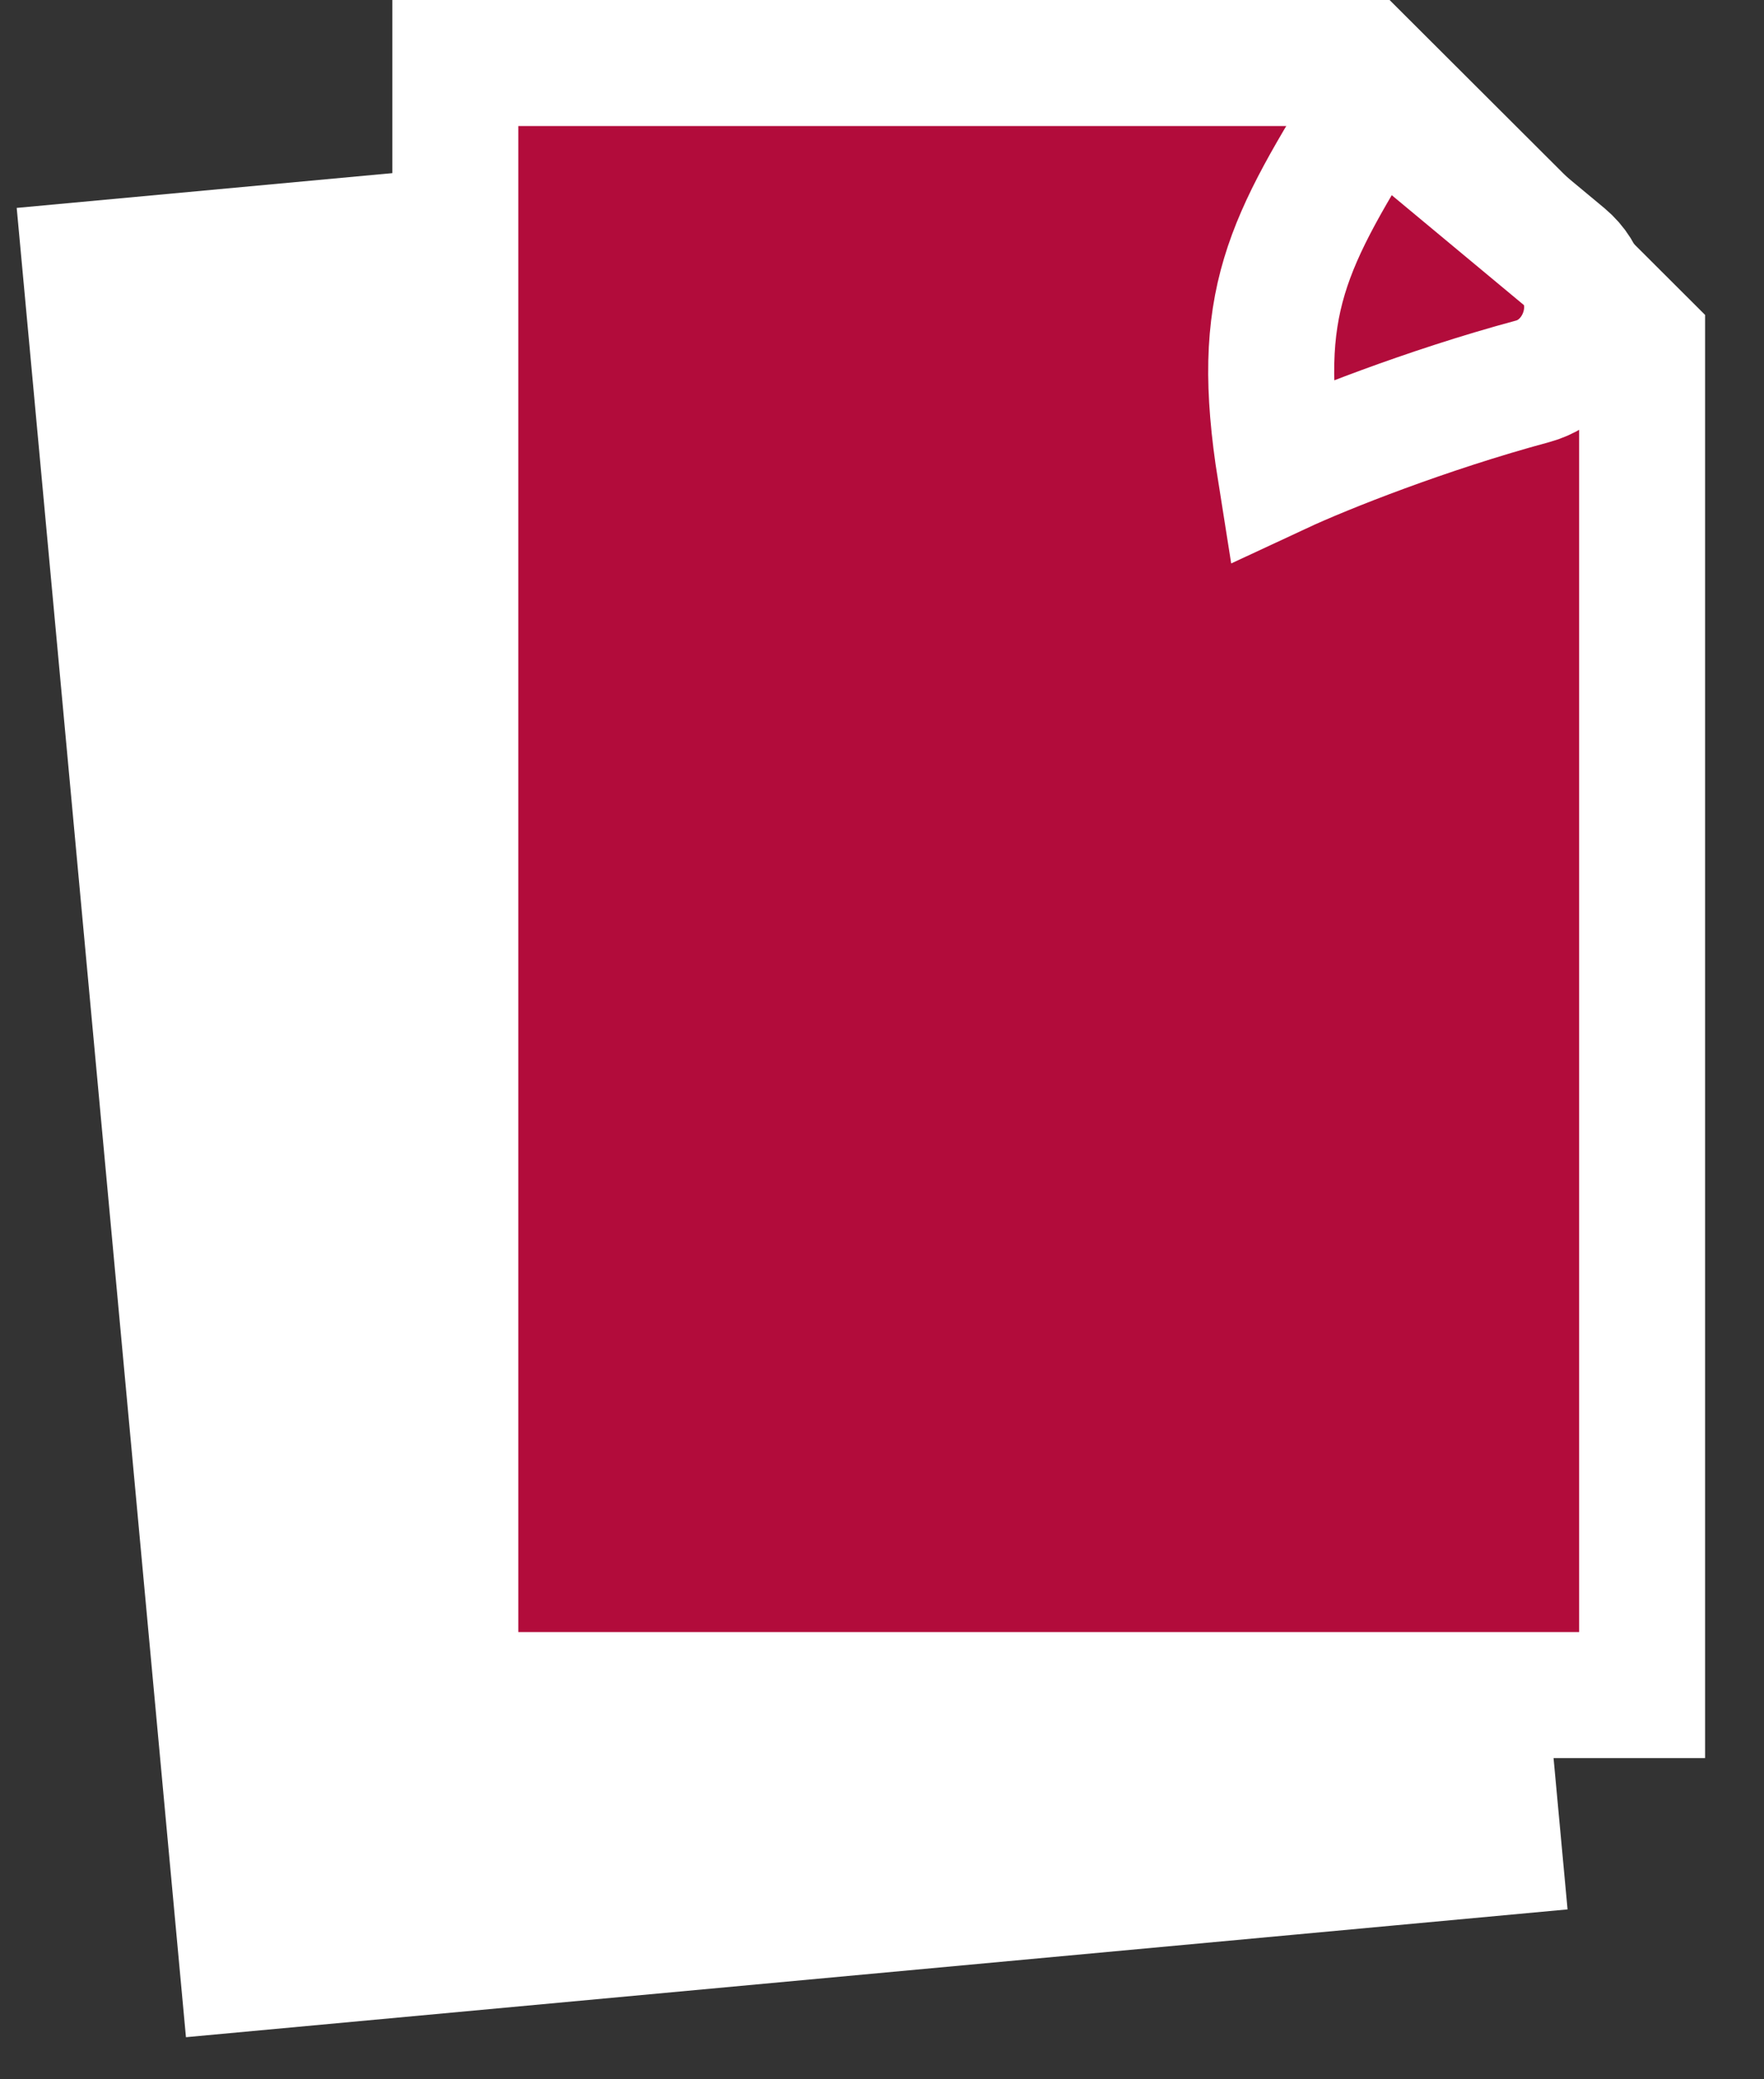 <svg width="28" height="33" viewBox="0 0 28 33" fill="none" xmlns="http://www.w3.org/2000/svg">
<rect x="0" y="0" width="28" height="33" fill="#333333" stroke="none"/>
<path d="M16.394 3.313L1.897 4.655L4.307 30.7L23.25 28.948L21.25 7.339L16.394 3.313Z" fill="white" stroke="white" stroke-width="3"/>
<path d="M21.643 1H7.227V26.902H26.065V5.413L21.643 1Z" fill="#B20C3B" stroke="white" stroke-width="2"/>
<path d="M20.322 7.476C21.011 7.155 22.638 6.508 24.325 6.053C25.18 5.822 25.508 4.639 24.827 4.072L21.841 1.589C20.419 3.874 19.895 4.793 20.322 7.476Z" fill="#B20C3B" stroke="white" stroke-width="2"/>
</svg>
